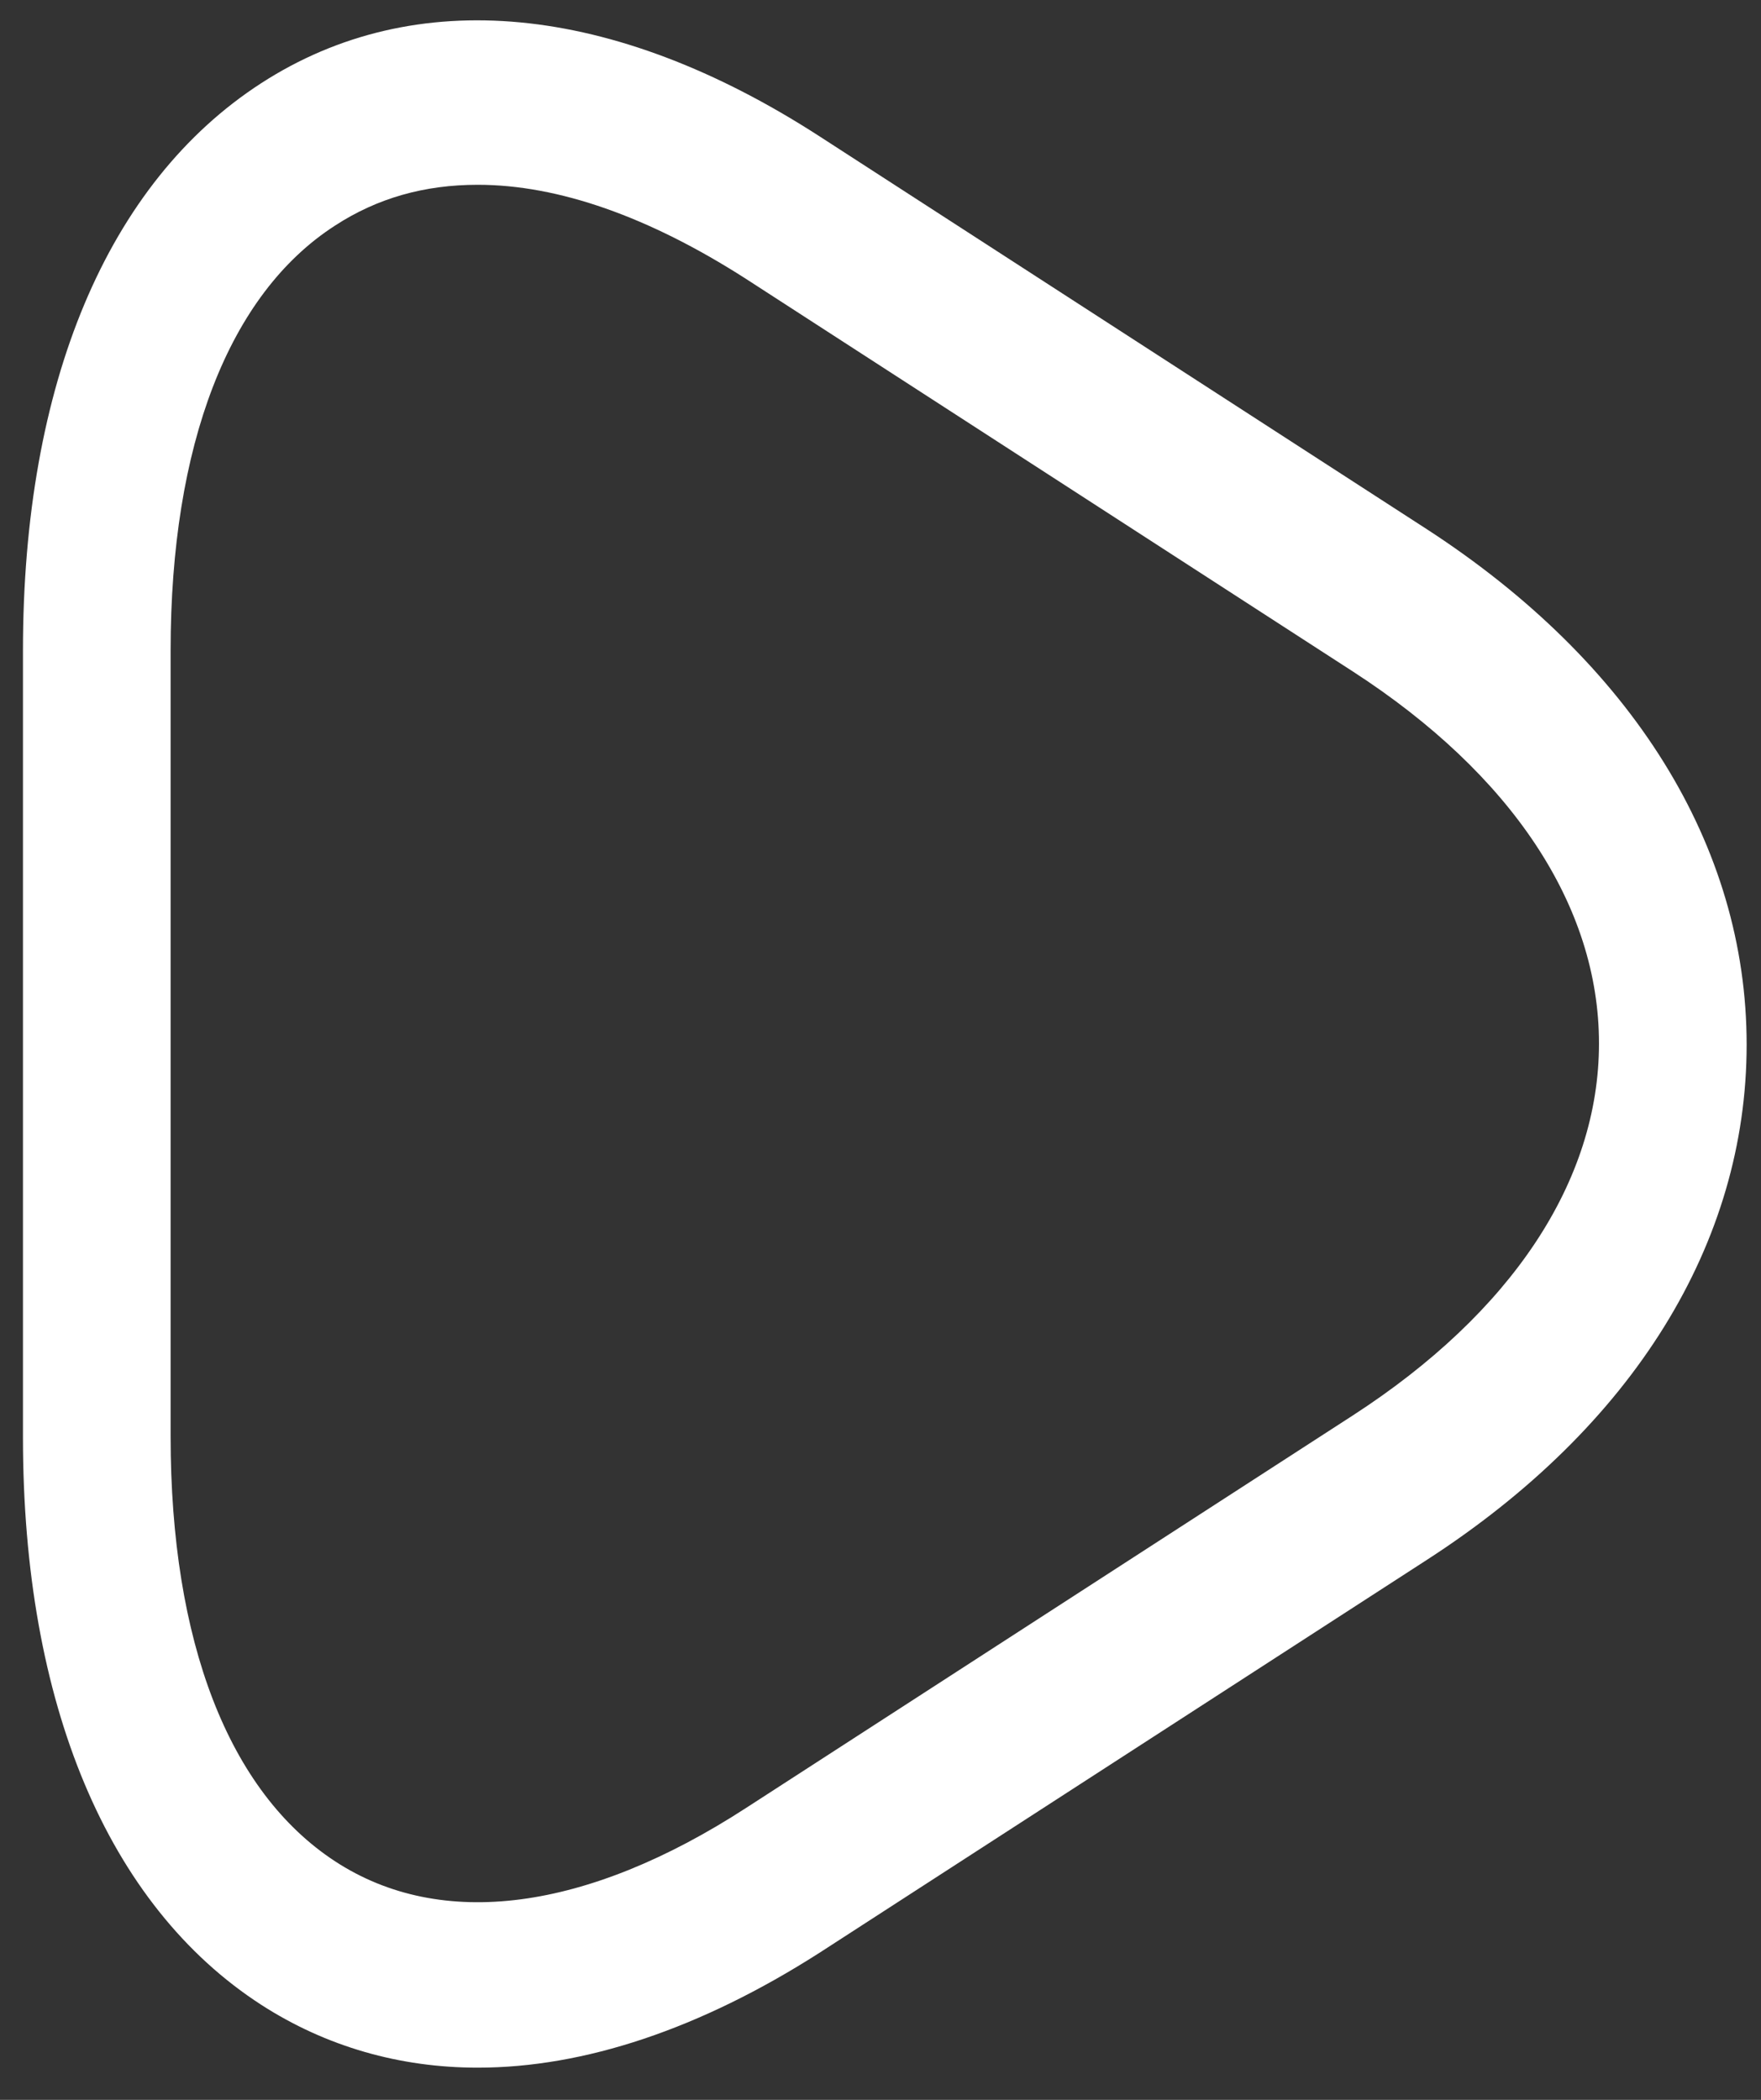 <svg width="52" height="62" viewBox="0 0 52 62" fill="none" xmlns="http://www.w3.org/2000/svg">
<rect x="0" y="0" width="52" height="62" fill="#333333" stroke="none"/>
<path d="M14.107 61.05C11.811 61.05 9.631 60.431 7.712 59.193C3.178 56.26 0.678 50.296 0.678 42.443V19.207C0.678 11.321 3.178 5.39 7.712 2.457C12.247 -0.475 18.09 0.079 24.194 4.022L42.129 15.623C48.204 19.566 51.576 24.976 51.576 30.841C51.576 36.707 48.233 42.117 42.129 46.06L24.194 57.661C20.677 59.909 17.247 61.05 14.107 61.05ZM14.107 5.456C12.538 5.456 11.143 5.847 9.893 6.661C6.753 8.682 5.038 13.146 5.038 19.207V42.41C5.038 48.471 6.753 52.903 9.893 54.956C13.032 57.009 17.334 56.422 22.014 53.392L39.949 41.791C44.629 38.76 47.216 34.882 47.216 30.809C47.216 26.735 44.629 22.857 39.949 19.827L22.014 8.225C19.165 6.401 16.491 5.456 14.107 5.456Z" fill="white"/>
</svg>
